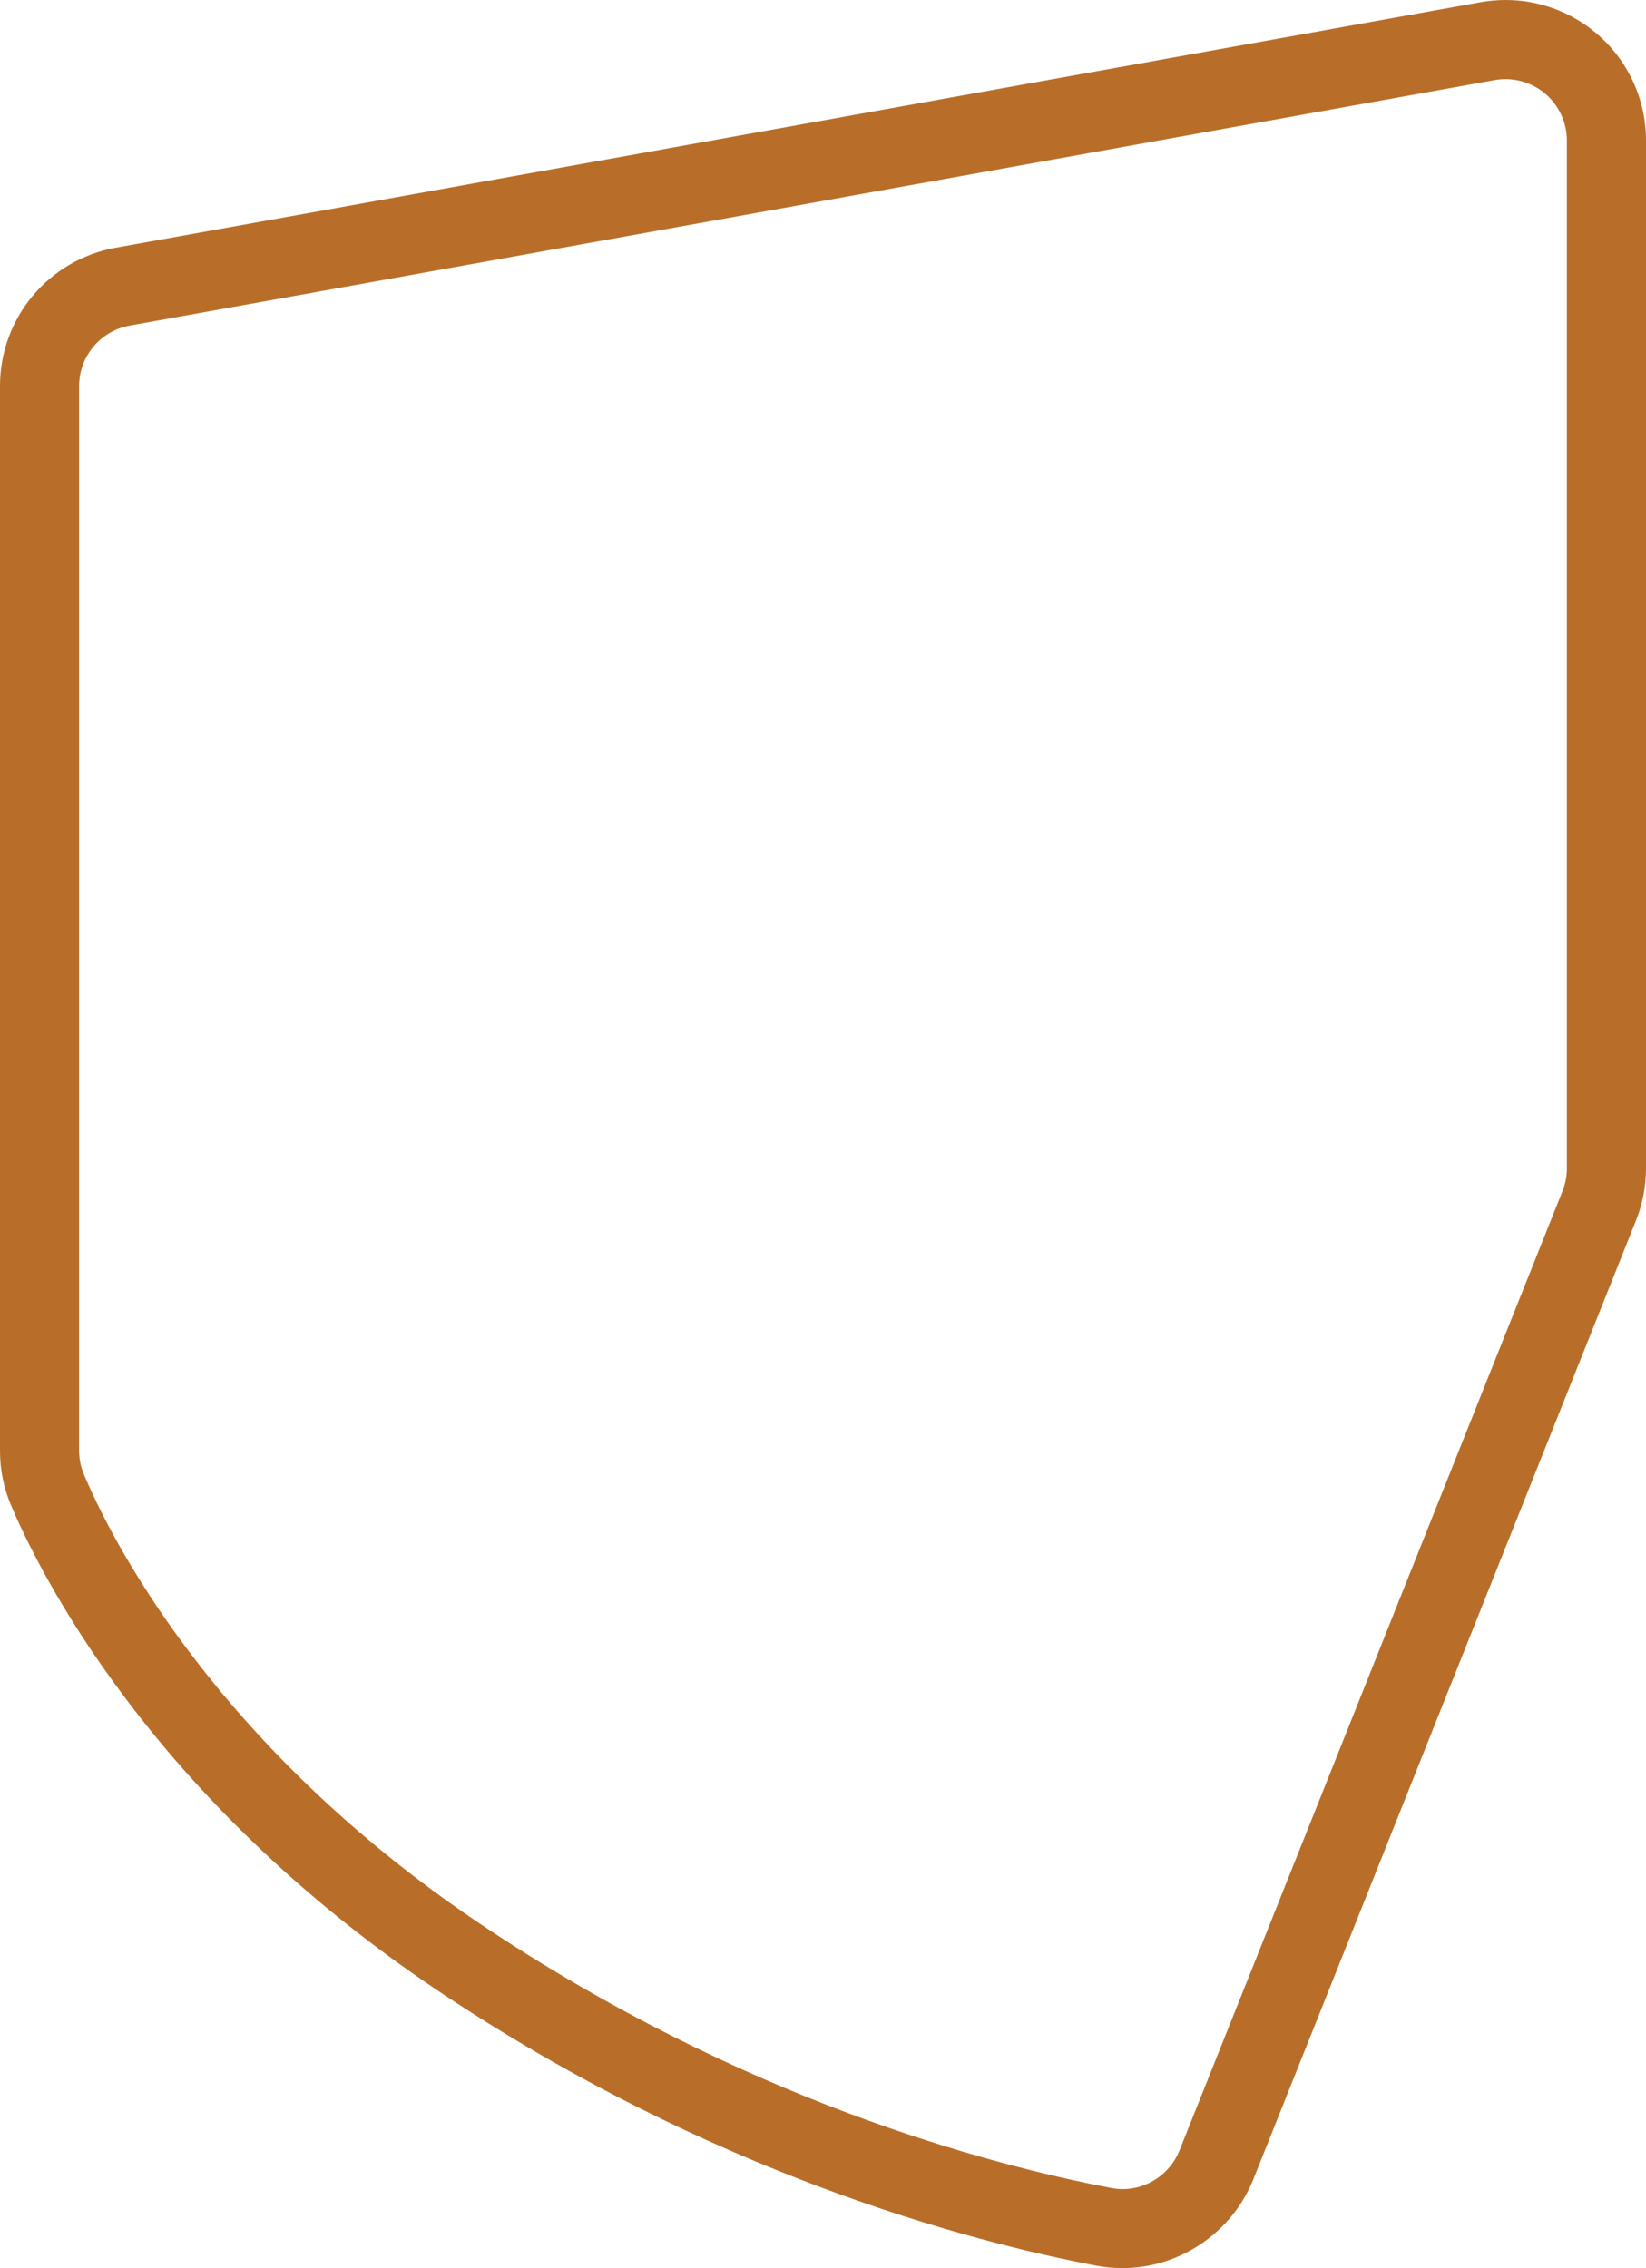 <?xml version="1.0" encoding="utf-8"?>
<!-- Generator: Adobe Illustrator 23.0.1, SVG Export Plug-In . SVG Version: 6.00 Build 0)  -->
<svg version="1.1" id="Layer_1" xmlns="http://www.w3.org/2000/svg" xmlns:xlink="http://www.w3.org/1999/xlink" x="0px" y="0px"
	 viewBox="0 0 104.01 143.29" style="enable-background:new 0 0 104.01 143.29;" xml:space="preserve">
<style type="text/css">
	.st0{fill:#E67BB0;}
	.st1{fill:#91CFA7;}
	.st2{fill:#3488C9;}
	.st3{fill:#86CCC8;}
	.st4{fill:url(#SVGID_1_);}
	.st5{fill:url(#SVGID_2_);}
	.st6{fill:#B86E29;}
</style>
<path class="st6" d="M70.94,143.29c-0.55,0-1.1-0.05-1.64-0.15c-8.18-1.55-24.47-5.88-41.65-17.39
	C9.46,113.56,2.42,99.19,0.69,95.08C0.23,93.99,0,92.84,0,91.65V24.39c0-4.3,3.07-7.98,7.31-8.74L93.56,0.14
	C94.08,0.05,94.61,0,95.14,0c2.07,0,4.09,0.73,5.69,2.07c2.02,1.69,3.18,4.17,3.18,6.81v64.93c0,1.13-0.21,2.24-0.63,3.29
	l-24.19,60.6C77.84,141.05,74.54,143.29,70.94,143.29z M95.14,5c-0.23,0-0.46,0.02-0.69,0.06L8.19,20.57C6.34,20.91,5,22.51,5,24.39
	v67.26c0,0.52,0.1,1.02,0.3,1.49c1.59,3.79,8.1,17.05,25.13,28.46c16.45,11.02,32,15.15,39.8,16.63c0.23,0.04,0.47,0.07,0.71,0.07
	c1.57,0,3.01-0.98,3.59-2.44l24.2-60.6c0.18-0.46,0.28-0.94,0.28-1.44V8.88c0-1.15-0.51-2.24-1.39-2.98C96.92,5.32,96.04,5,95.14,5z
	"/>
<path class="st6" d="M70.94,141.79c-0.45,0-0.91-0.04-1.36-0.13c-8.07-1.53-24.14-5.8-41.1-17.16
	C10.65,112.55,3.76,98.51,2.07,94.49c-0.38-0.9-0.57-1.86-0.57-2.85V24.39c0-3.57,2.55-6.63,6.07-7.26L93.83,1.62
	c2.15-0.39,4.36,0.2,6.04,1.6c1.68,1.41,2.64,3.47,2.64,5.66v64.93c0,0.94-0.18,1.86-0.53,2.74l-24.2,60.6
	C76.65,139.99,73.9,141.79,70.94,141.79z M95.14,3.5c-0.32,0-0.64,0.03-0.96,0.09L7.93,19.1c-2.56,0.46-4.43,2.69-4.43,5.29v67.26
	c0,0.72,0.14,1.42,0.42,2.07c1.63,3.89,8.31,17.48,25.68,29.12c16.67,11.17,32.44,15.36,40.36,16.86c2.51,0.48,5.02-0.91,5.97-3.29
	l24.2-60.6c0.25-0.64,0.38-1.31,0.38-1.99V8.88c0-1.6-0.7-3.1-1.93-4.13C97.6,3.94,96.39,3.5,95.14,3.5z"/>
</svg>
